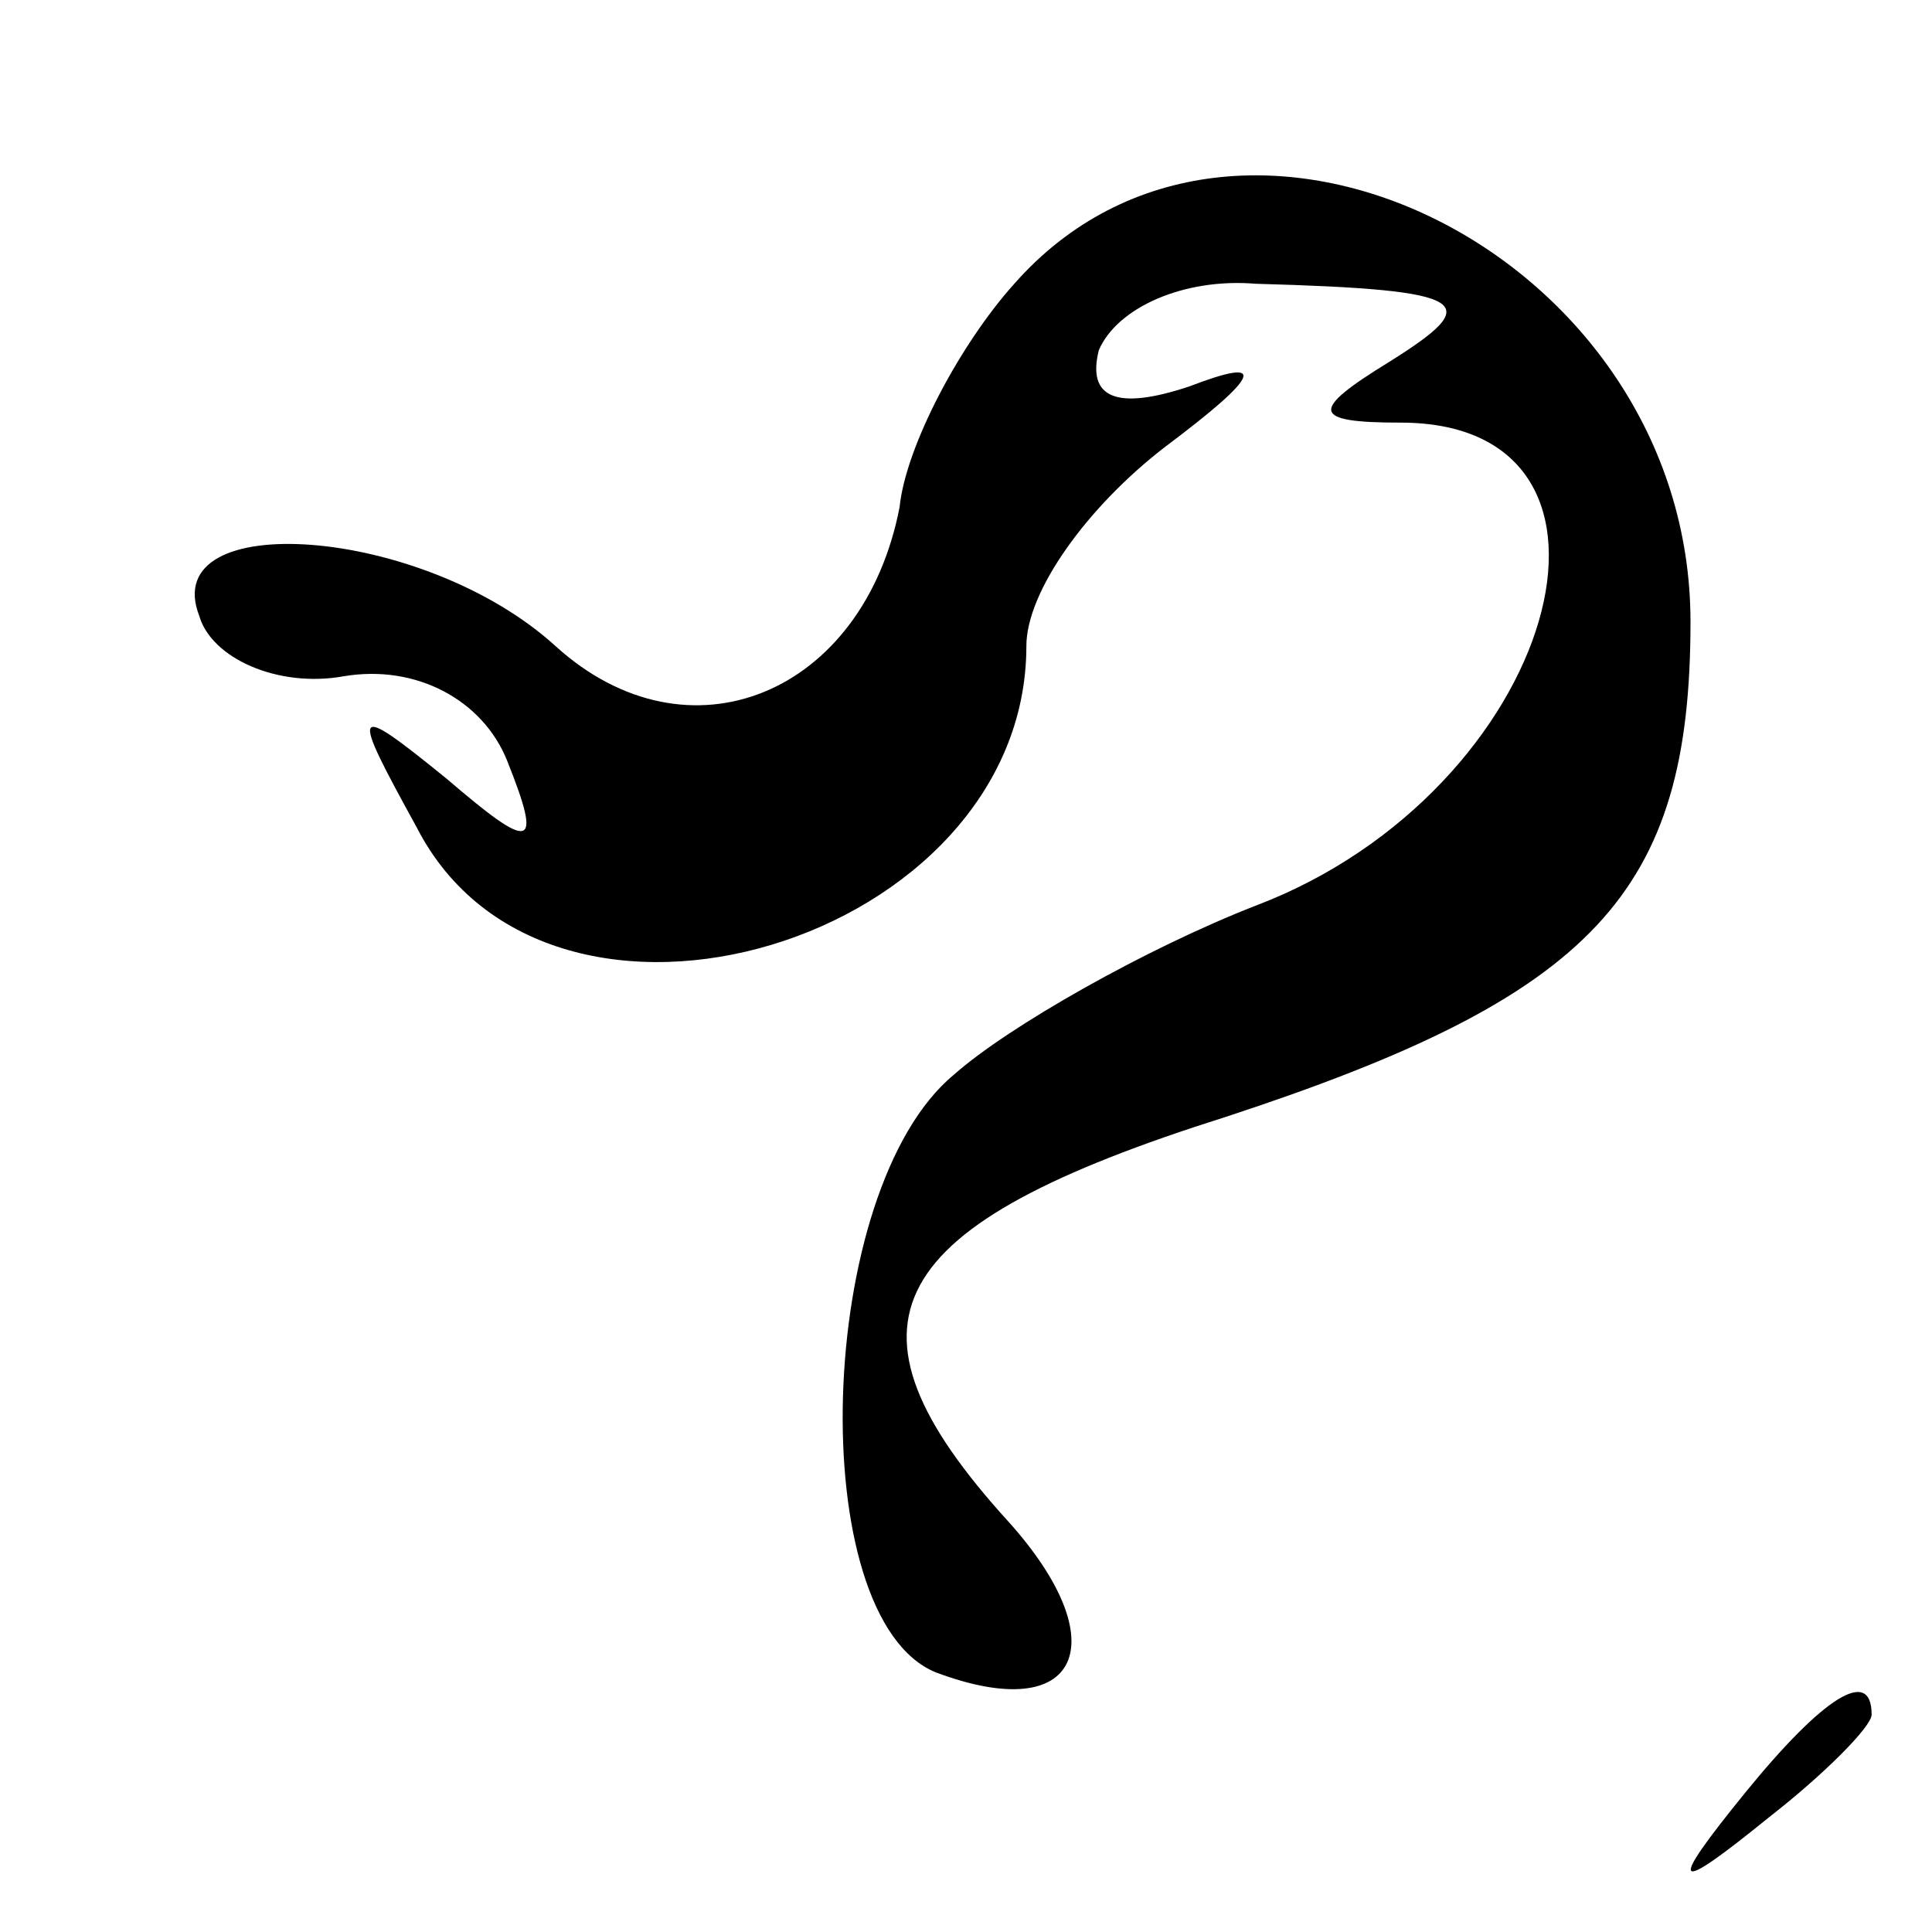 <?xml version="1.0" standalone="no"?>
<!DOCTYPE svg PUBLIC "-//W3C//DTD SVG 20010904//EN"
 "http://www.w3.org/TR/2001/REC-SVG-20010904/DTD/svg10.dtd">
<svg version="1.0" xmlns="http://www.w3.org/2000/svg"
 width="32pt" height="32pt" viewBox="0 0 32 32"
 preserveAspectRatio="xMidYMid meet">
<g transform="translate(0,32) scale(0.1,-0.1)"
fill="#000000" stroke="none">
<path fill="#000000" stroke="none" d="M168 273 c-9 -10 -18 -27 -19 -37 -6
-31 -35 -43 -57 -23 -22 20 -66 23 -59 5 2 -7 13 -12 24 -10 12 2 23 -4 27
-14 6 -15 4 -15 -10 -3 -16 13 -16 12 -5 -8 22 -43 101 -19 101 30 0 9 10 23
23 33 16 12 17 15 4 10 -12 -4 -17 -2 -15 6 3 7 14 12 26 11 36 -1 38 -3 22
-13 -13 -8 -13 -10 2 -10 43 0 26 -61 -24 -80 -18 -7 -41 -20 -50 -28 -23 -19
-25 -90 -3 -99 24 -9 30 5 12 25 -30 33 -21 49 36 67 61 20 77 37 77 82 0 61
-75 98 -112 56z"/>
<path fill="#000000" stroke="none" d="M289 23 c-13 -16 -12 -17 4 -4 9 7 17
15 17 17 0 8 -8 3 -21 -13z"/>
</g>
</svg>
